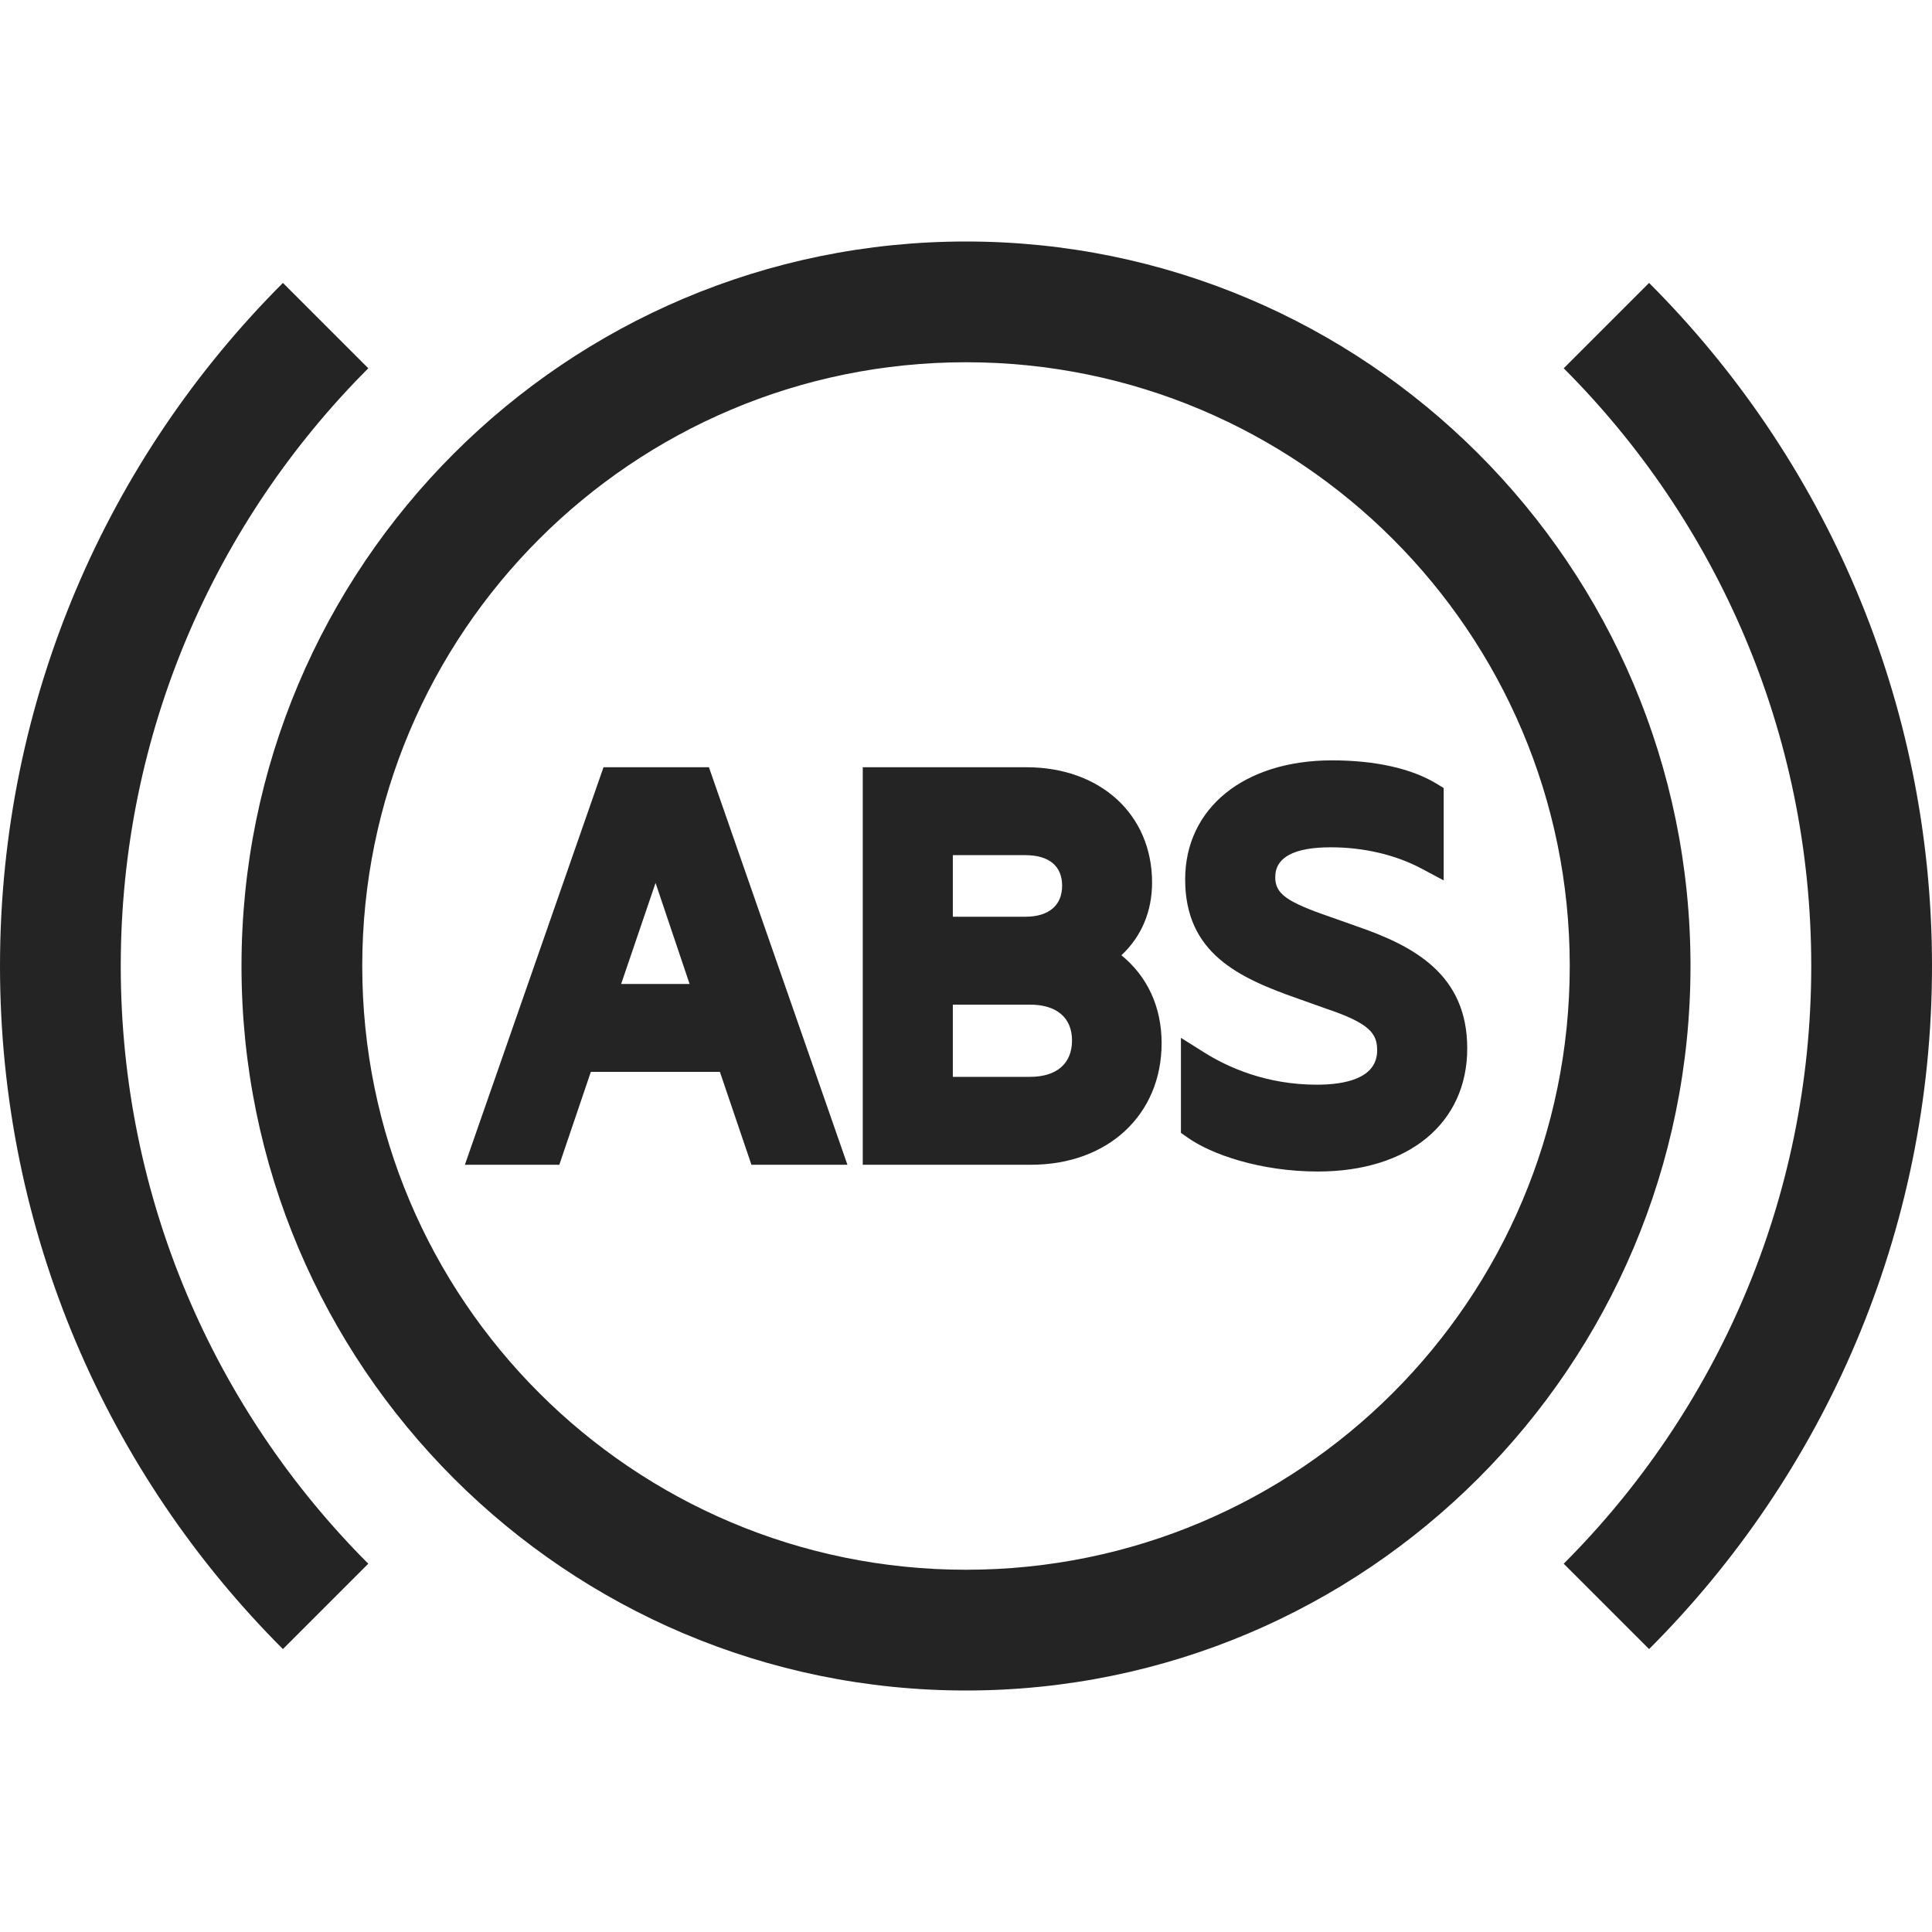 <?xml version="1.0" encoding="UTF-8"?>
<svg width="16" height="16" viewBox="0 0 16 16" version="1.1" xmlns="http://www.w3.org/2000/svg" xmlns:xlink="http://www.w3.org/1999/xlink">
    <title>icon/light/abs-brakes</title>
    <g id="icon/light/abs-brakes" stroke="none" stroke-width="1" fill="none" fill-rule="evenodd">
        <path d="M8,2 C11.314,2 14,4.686 14,8 C14,11.314 11.314,14 8,14 C4.686,14 2,11.314 2,8 C2,4.686 4.686,2 8,2 Z M13.657,2.343 C15.105,3.791 16,5.791 16,8 C16,10.209 15.105,12.209 13.657,13.657 L12.95,12.95 C14.216,11.683 15,9.933 15,8 C15,6.067 14.216,4.317 12.95,3.05 L13.657,2.343 Z M2.343,2.343 L3.05,3.05 C1.784,4.317 1,6.067 1,8 C1,9.933 1.784,11.683 3.05,12.95 L2.343,13.657 C0.895,12.209 0,10.209 0,8 C0,5.791 0.895,3.791 2.343,2.343 Z M8,3 C5.239,3 3,5.239 3,8 C3,10.761 5.239,13 8,13 C10.761,13 13,10.761 13,8 C13,5.239 10.761,3 8,3 Z M11.031,6.297 C11.389,6.297 11.688,6.364 11.895,6.489 L11.956,6.526 L11.956,7.291 L11.772,7.193 C11.558,7.079 11.293,7.017 11.022,7.017 C10.716,7.017 10.561,7.1 10.561,7.265 C10.561,7.401 10.653,7.468 11.01,7.591 L11.233,7.67 C11.71,7.834 12.151,8.07 12.151,8.682 C12.151,9.302 11.666,9.702 10.914,9.702 C10.439,9.702 10.029,9.56 9.833,9.419 L9.78,9.382 L9.78,8.595 L9.971,8.715 C10.166,8.838 10.486,8.983 10.905,8.983 C11.133,8.983 11.405,8.934 11.405,8.699 C11.405,8.559 11.344,8.475 10.982,8.353 L10.746,8.269 C10.255,8.097 9.815,7.892 9.815,7.283 C9.815,6.693 10.303,6.297 11.031,6.297 Z M8.5,6.354 C9.114,6.354 9.541,6.746 9.541,7.309 C9.541,7.548 9.453,7.756 9.287,7.911 C9.503,8.087 9.62,8.34 9.62,8.639 C9.62,9.232 9.175,9.646 8.538,9.646 L8.538,9.646 L7.145,9.646 L7.145,6.354 Z M5.871,6.354 L7.018,9.646 L6.223,9.646 L5.962,8.877 L4.893,8.877 L4.632,9.646 L3.85,9.646 L4.998,6.354 L5.871,6.354 Z M8.53,8.32 L7.891,8.32 L7.891,8.918 L8.53,8.918 C8.751,8.918 8.878,8.808 8.878,8.617 C8.878,8.428 8.751,8.32 8.53,8.32 L8.53,8.32 Z M5.429,7.312 L5.144,8.149 L5.711,8.149 L5.429,7.312 Z M8.491,7.082 L7.891,7.082 L7.891,7.592 L8.491,7.592 C8.685,7.592 8.796,7.499 8.796,7.335 C8.796,7.172 8.688,7.082 8.491,7.082 L8.491,7.082 Z" id="shape" fill="#242424"></path>
    </g>
</svg>